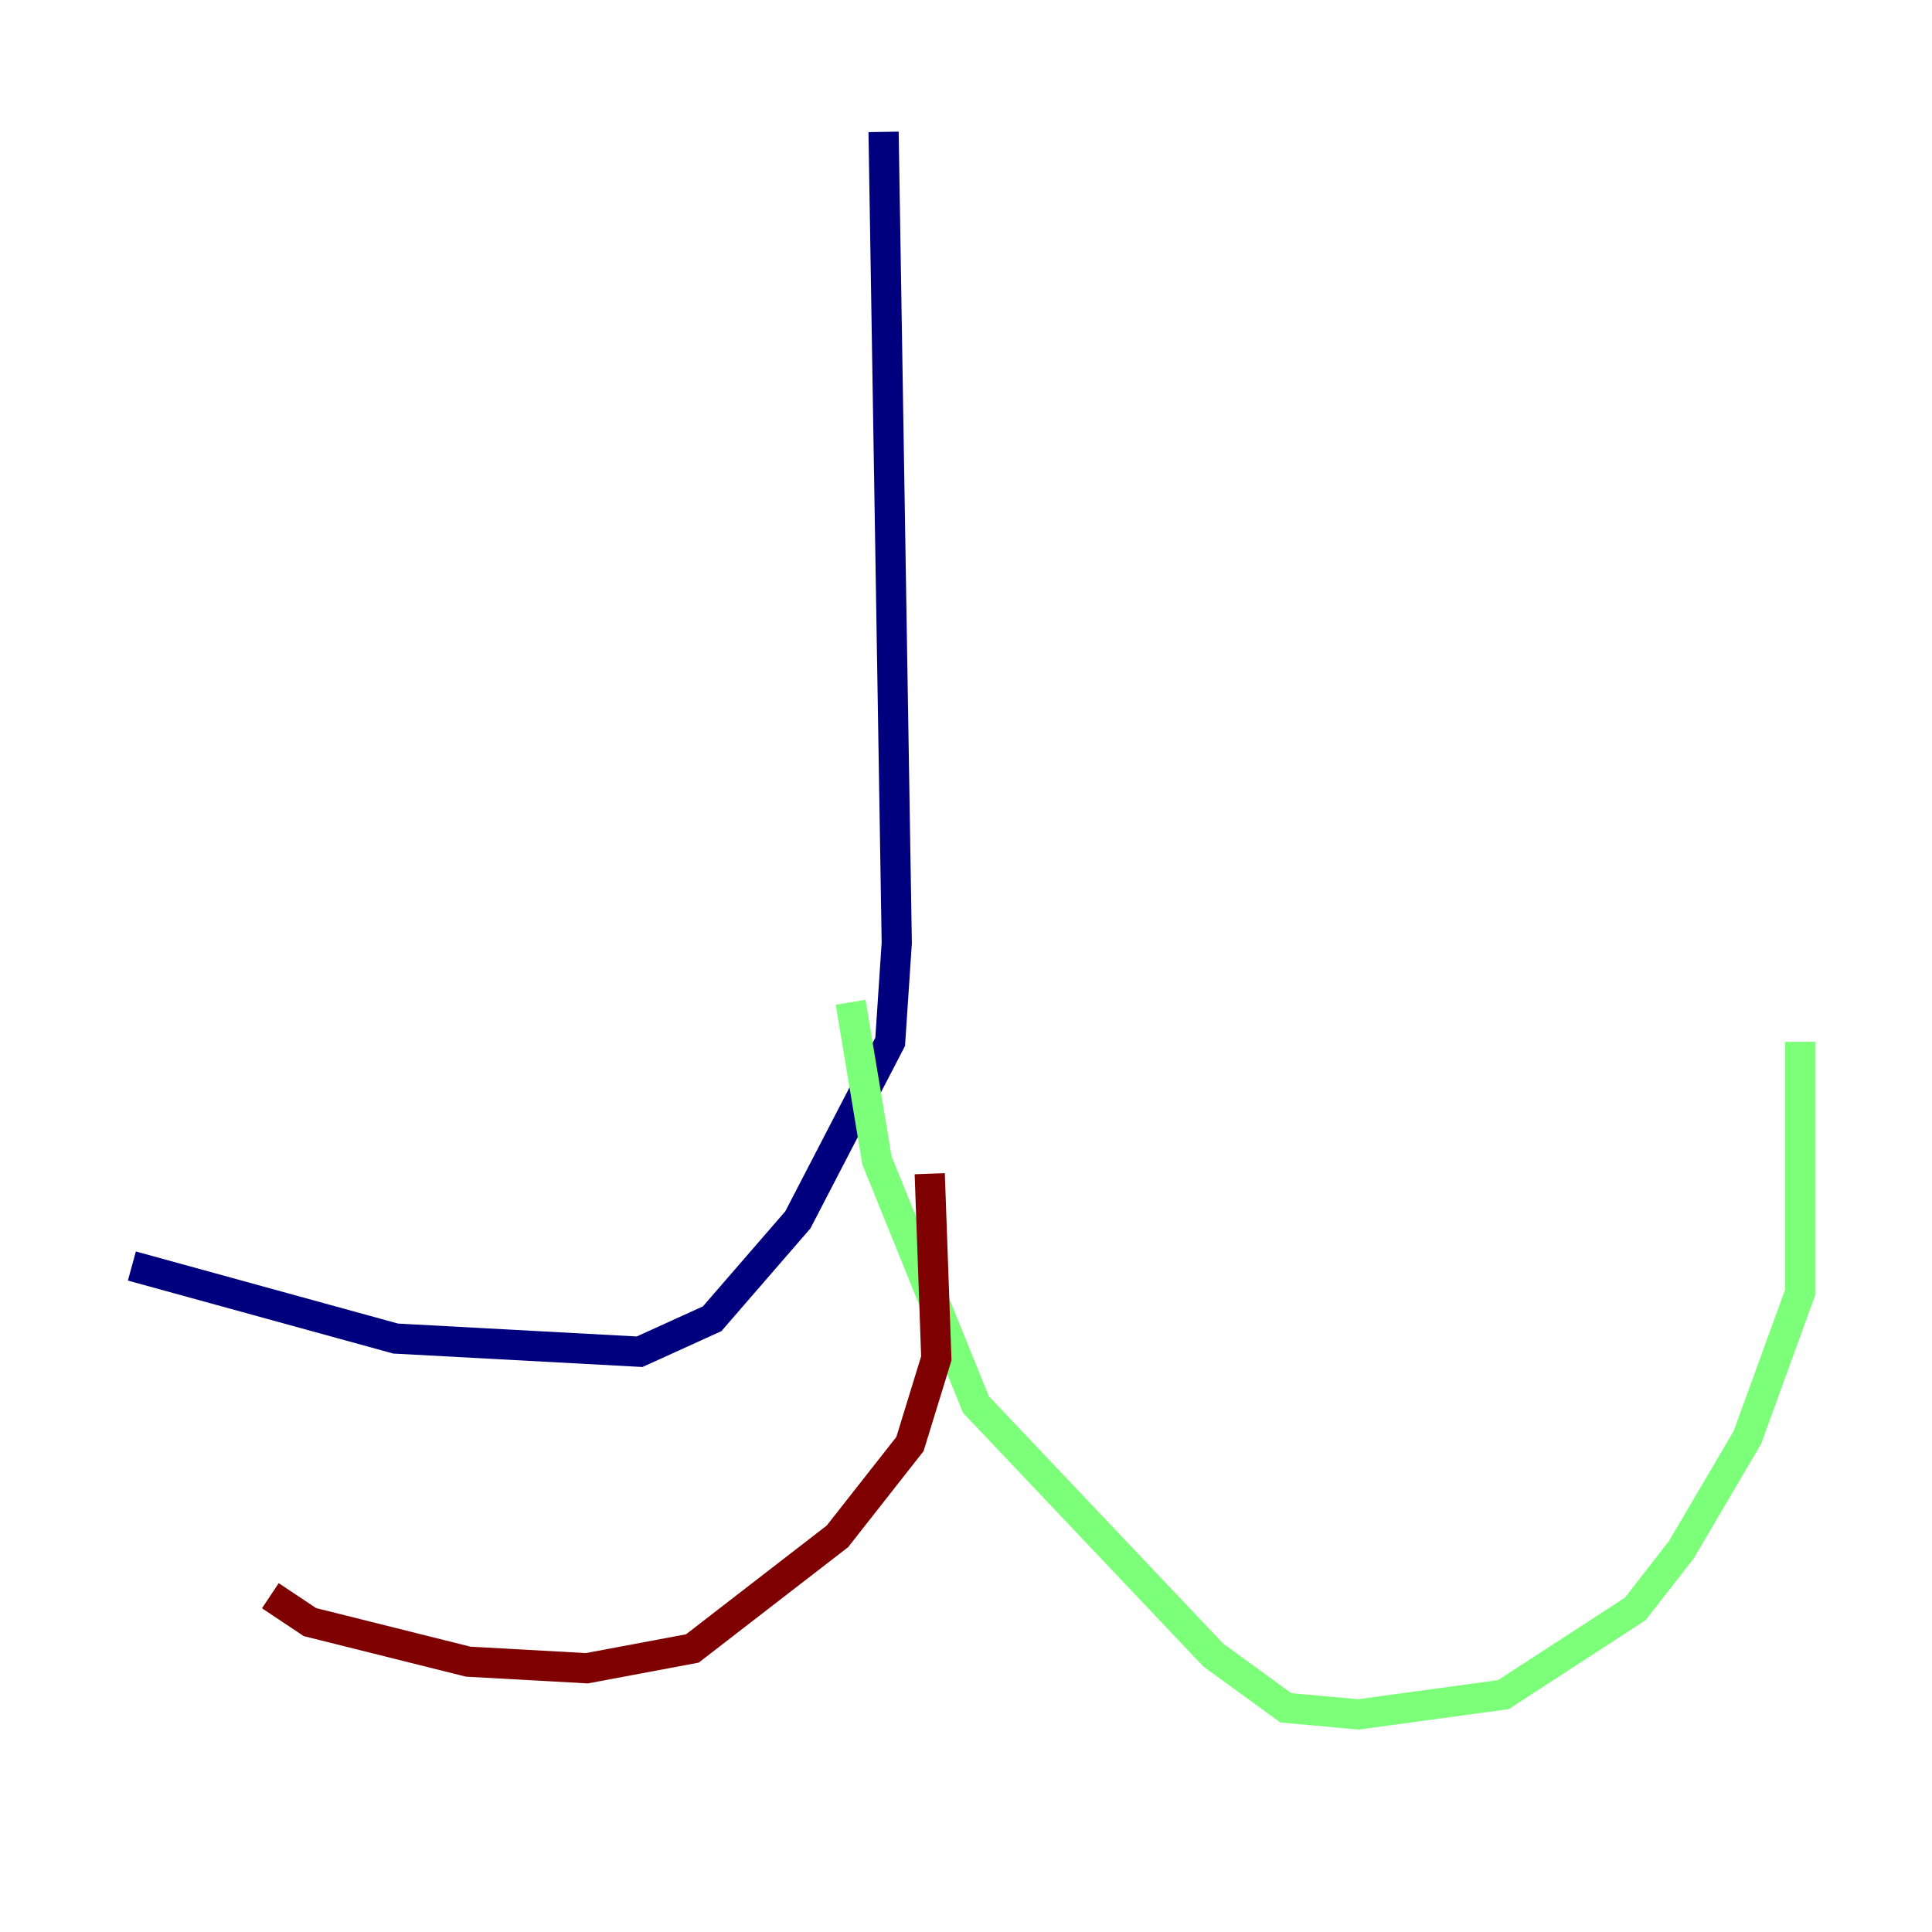 <?xml version="1.0" encoding="utf-8" ?>
<svg baseProfile="tiny" height="128" version="1.2" viewBox="0,0,128,128" width="128" xmlns="http://www.w3.org/2000/svg" xmlns:ev="http://www.w3.org/2001/xml-events" xmlns:xlink="http://www.w3.org/1999/xlink"><defs /><polyline fill="none" points="58.539,8.737 59.413,62.471 58.976,69.024 52.86,80.819 47.181,87.372 42.375,89.556 26.212,88.683 8.737,83.877" stroke="#00007f" stroke-width="2" /><polyline fill="none" points="56.355,66.403 58.102,76.887 64.655,93.051 80.382,109.652 85.188,113.147 89.993,113.584 99.604,112.273 108.341,106.594 111.399,102.662 115.768,95.236 119.263,85.625 119.263,69.024" stroke="#7cff79" stroke-width="2" /><polyline fill="none" points="61.597,77.761 62.034,89.993 60.287,95.672 55.481,101.788 45.87,109.215 38.88,110.526 31.017,110.089 20.532,107.468 17.911,105.72" stroke="#7f0000" stroke-width="2" /></svg>